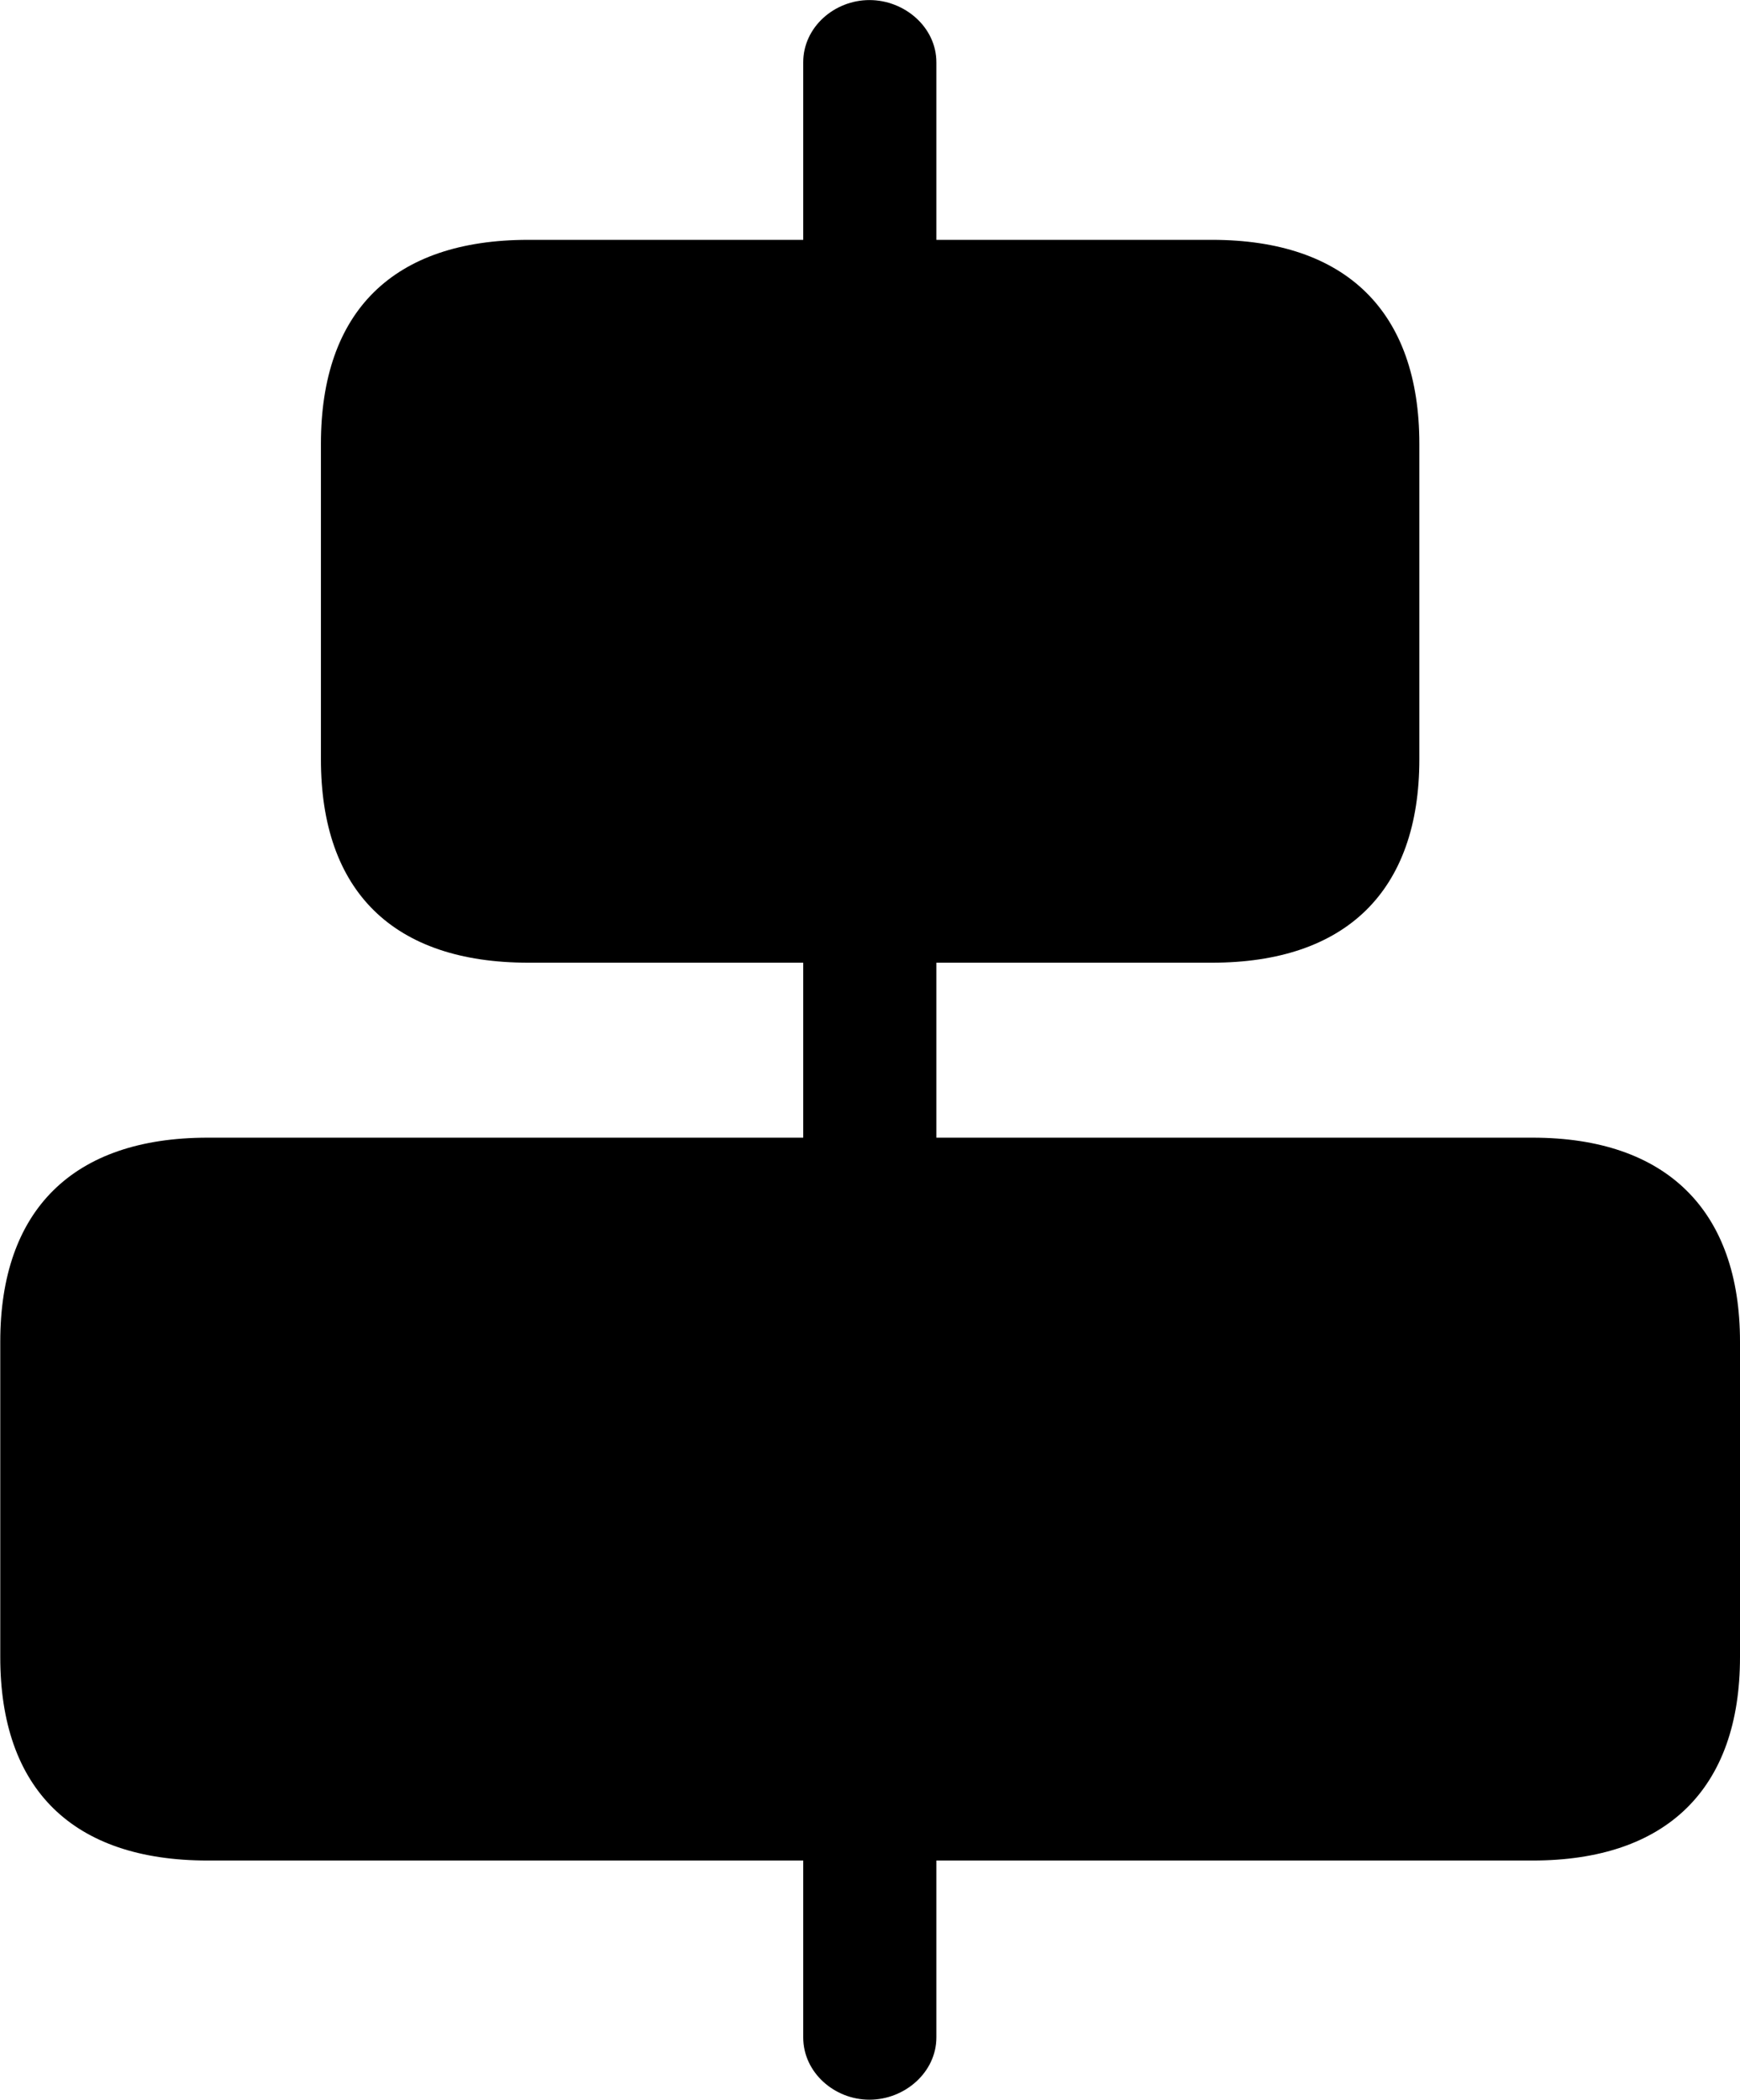 
<svg
    viewBox="0 0 26.264 31.691"
    xmlns="http://www.w3.org/2000/svg"
>
    <path
        fill="inherit"
        d="M3.134 28.081H12.124V30.75C12.124 31.28 12.594 31.691 13.124 31.691C13.654 31.691 14.134 31.28 14.134 30.75V28.081H23.134C25.154 28.081 26.264 27 26.264 25.011V20.25C26.264 18.27 25.154 17.171 23.134 17.171H14.134V14.53H18.294C20.314 14.53 21.424 13.45 21.424 11.46V6.7C21.424 4.7 20.314 3.62 18.294 3.62H14.134V0.941C14.134 0.41 13.654 0.001 13.124 0.001C12.594 0.001 12.124 0.41 12.124 0.941V3.62H7.974C5.934 3.62 4.844 4.7 4.844 6.7V11.46C4.844 13.45 5.934 14.53 7.974 14.53H12.124V17.171H3.134C1.094 17.171 0.004 18.27 0.004 20.25V25.011C0.004 27 1.094 28.081 3.134 28.081Z"
        fillRule="evenodd"
        clipRule="evenodd"
    />
</svg>
        